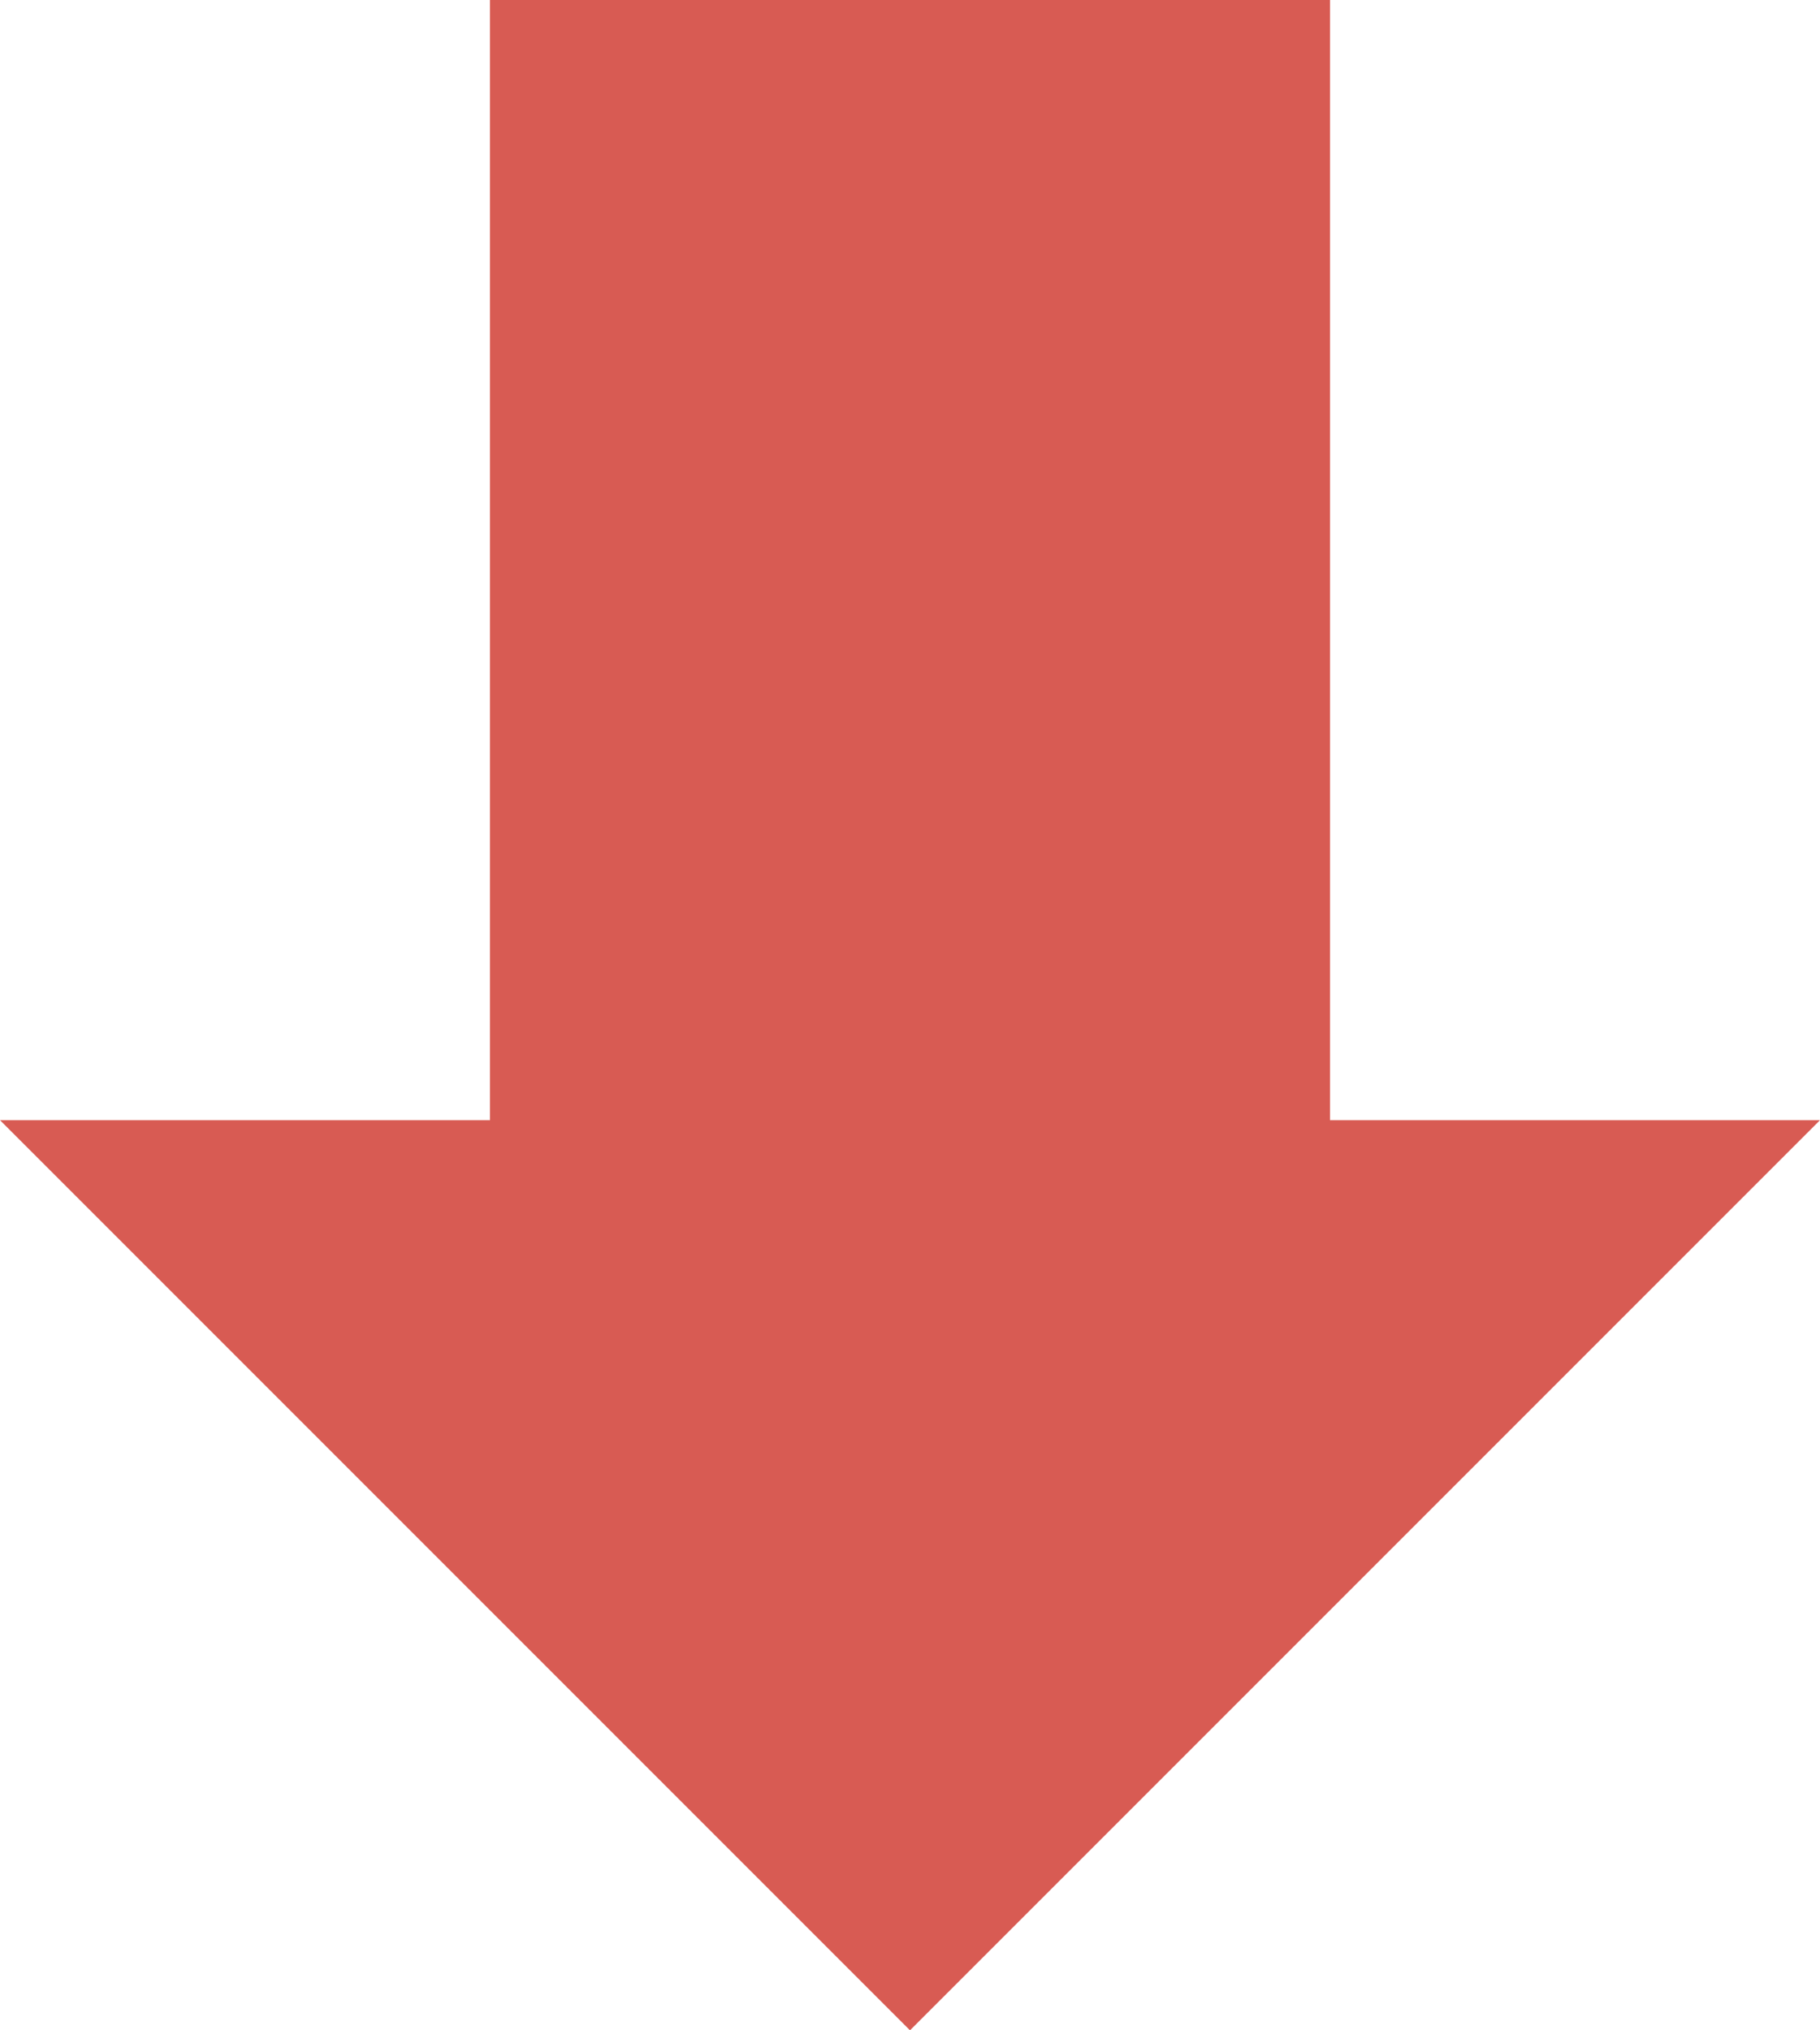<svg xmlns="http://www.w3.org/2000/svg" viewBox="0 0 117.867 131.466"><path d="M64.533,136.266,5.6,77.333H37.333V4.8h54.4V77.333h31.733L64.533,136.266Z" transform="translate(-5.6 -4.8)" fill="#d85b53" class="color000000 svgShape"></path></svg>